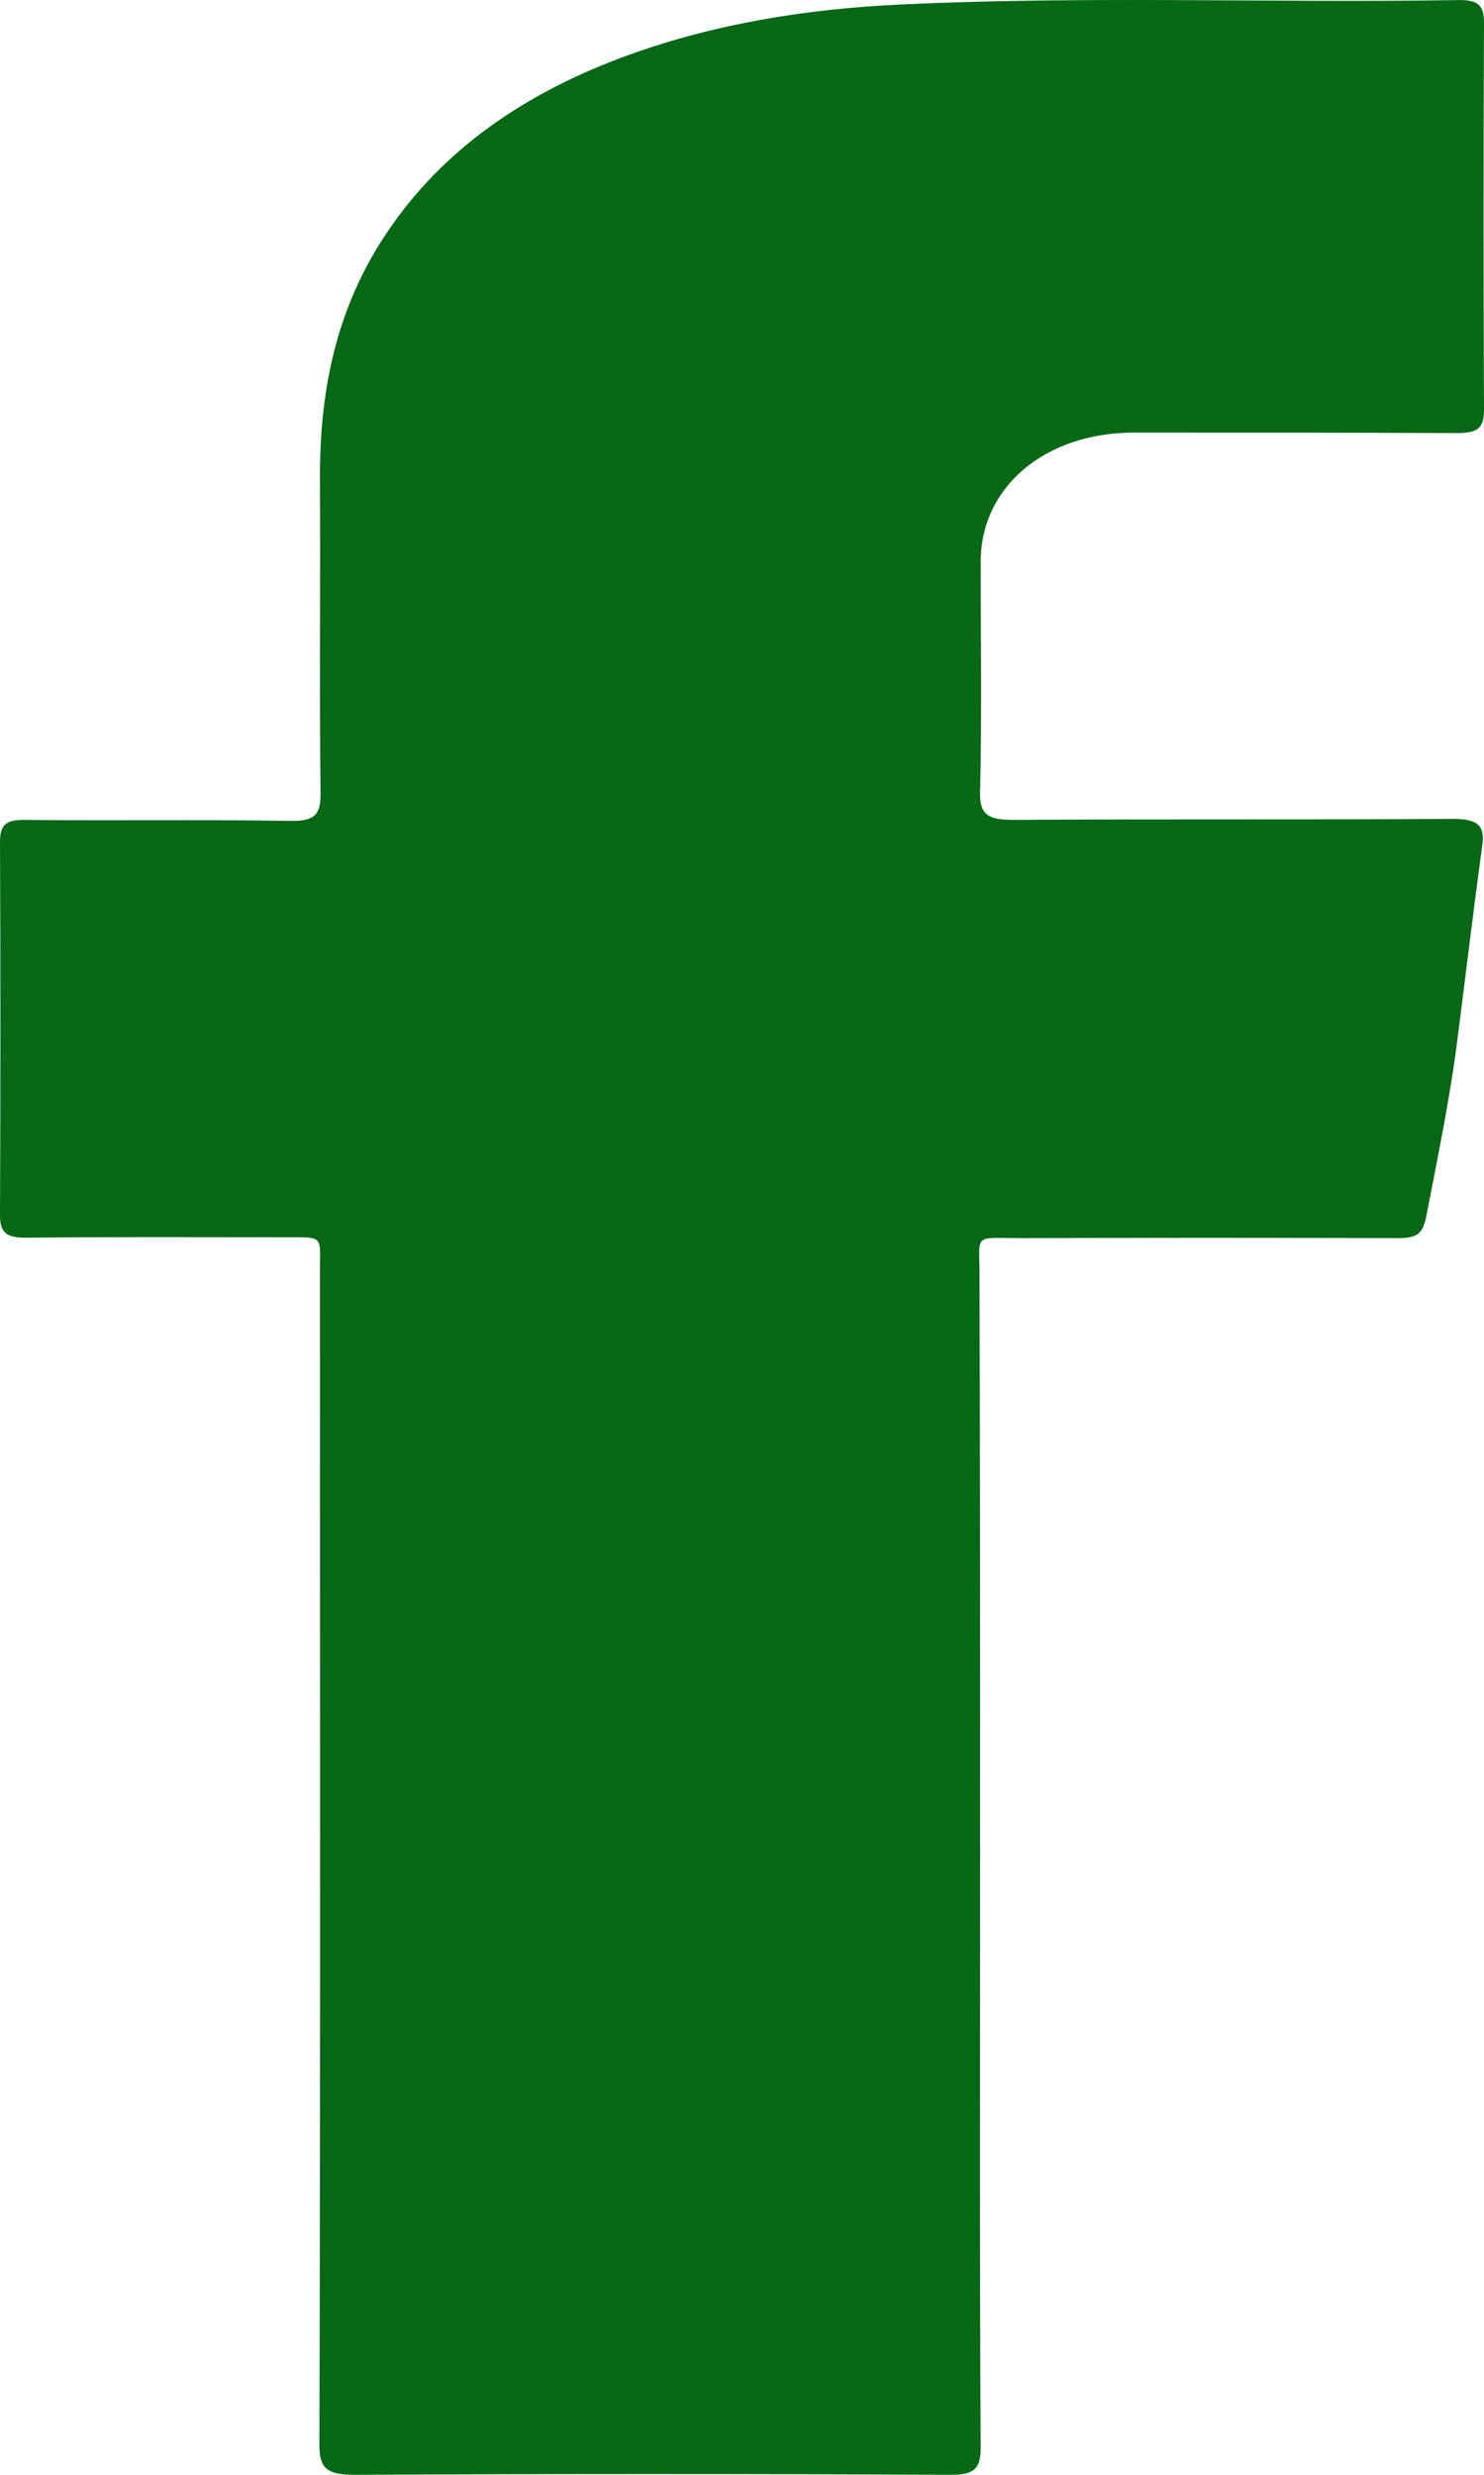 <svg width="18" height="30" viewBox="0 0 18 30" fill="none" xmlns="http://www.w3.org/2000/svg">
<path d="M11.888 22.502C11.888 24.894 11.881 27.28 11.895 29.672C11.895 29.934 11.81 30.006 11.502 30C9.102 29.988 6.709 29.988 4.309 30C3.979 30 3.874 29.934 3.874 29.643C3.888 24.9 3.881 20.163 3.881 15.42C3.881 14.944 3.944 15.004 3.368 14.998C2.351 14.998 1.333 14.992 0.316 15.004C0.07 15.004 0 14.938 0 14.73C0.007 13.224 0.007 11.713 0 10.207C0 9.999 0.07 9.933 0.316 9.939C1.382 9.951 2.442 9.933 3.509 9.951C3.796 9.957 3.888 9.892 3.888 9.636C3.874 8.368 3.888 7.095 3.881 5.827C3.874 4.774 4.063 3.756 4.688 2.828C5.361 1.816 6.372 1.12 7.621 0.668C8.674 0.287 9.782 0.108 10.919 0.055C13.172 -0.052 15.432 0.037 17.684 0.001C17.937 -0.005 18 0.073 18 0.275C17.993 1.84 17.993 3.411 18 4.976C18 5.214 17.895 5.25 17.649 5.25C16.351 5.244 15.053 5.244 13.754 5.244C12.674 5.244 11.895 5.905 11.895 6.809C11.895 7.743 11.909 8.672 11.888 9.606C11.881 9.874 11.986 9.939 12.288 9.939C14.063 9.927 15.846 9.939 17.621 9.927C17.916 9.927 18.014 9.999 17.979 10.249C17.874 11.016 17.782 11.784 17.684 12.552C17.593 13.29 17.439 14.022 17.298 14.754C17.256 14.962 17.179 15.009 16.954 15.009C15.432 15.004 13.916 15.004 12.393 15.009C11.796 15.009 11.881 14.944 11.881 15.456C11.888 17.8 11.888 20.151 11.888 22.502Z" fill="#076816"/>
</svg>

